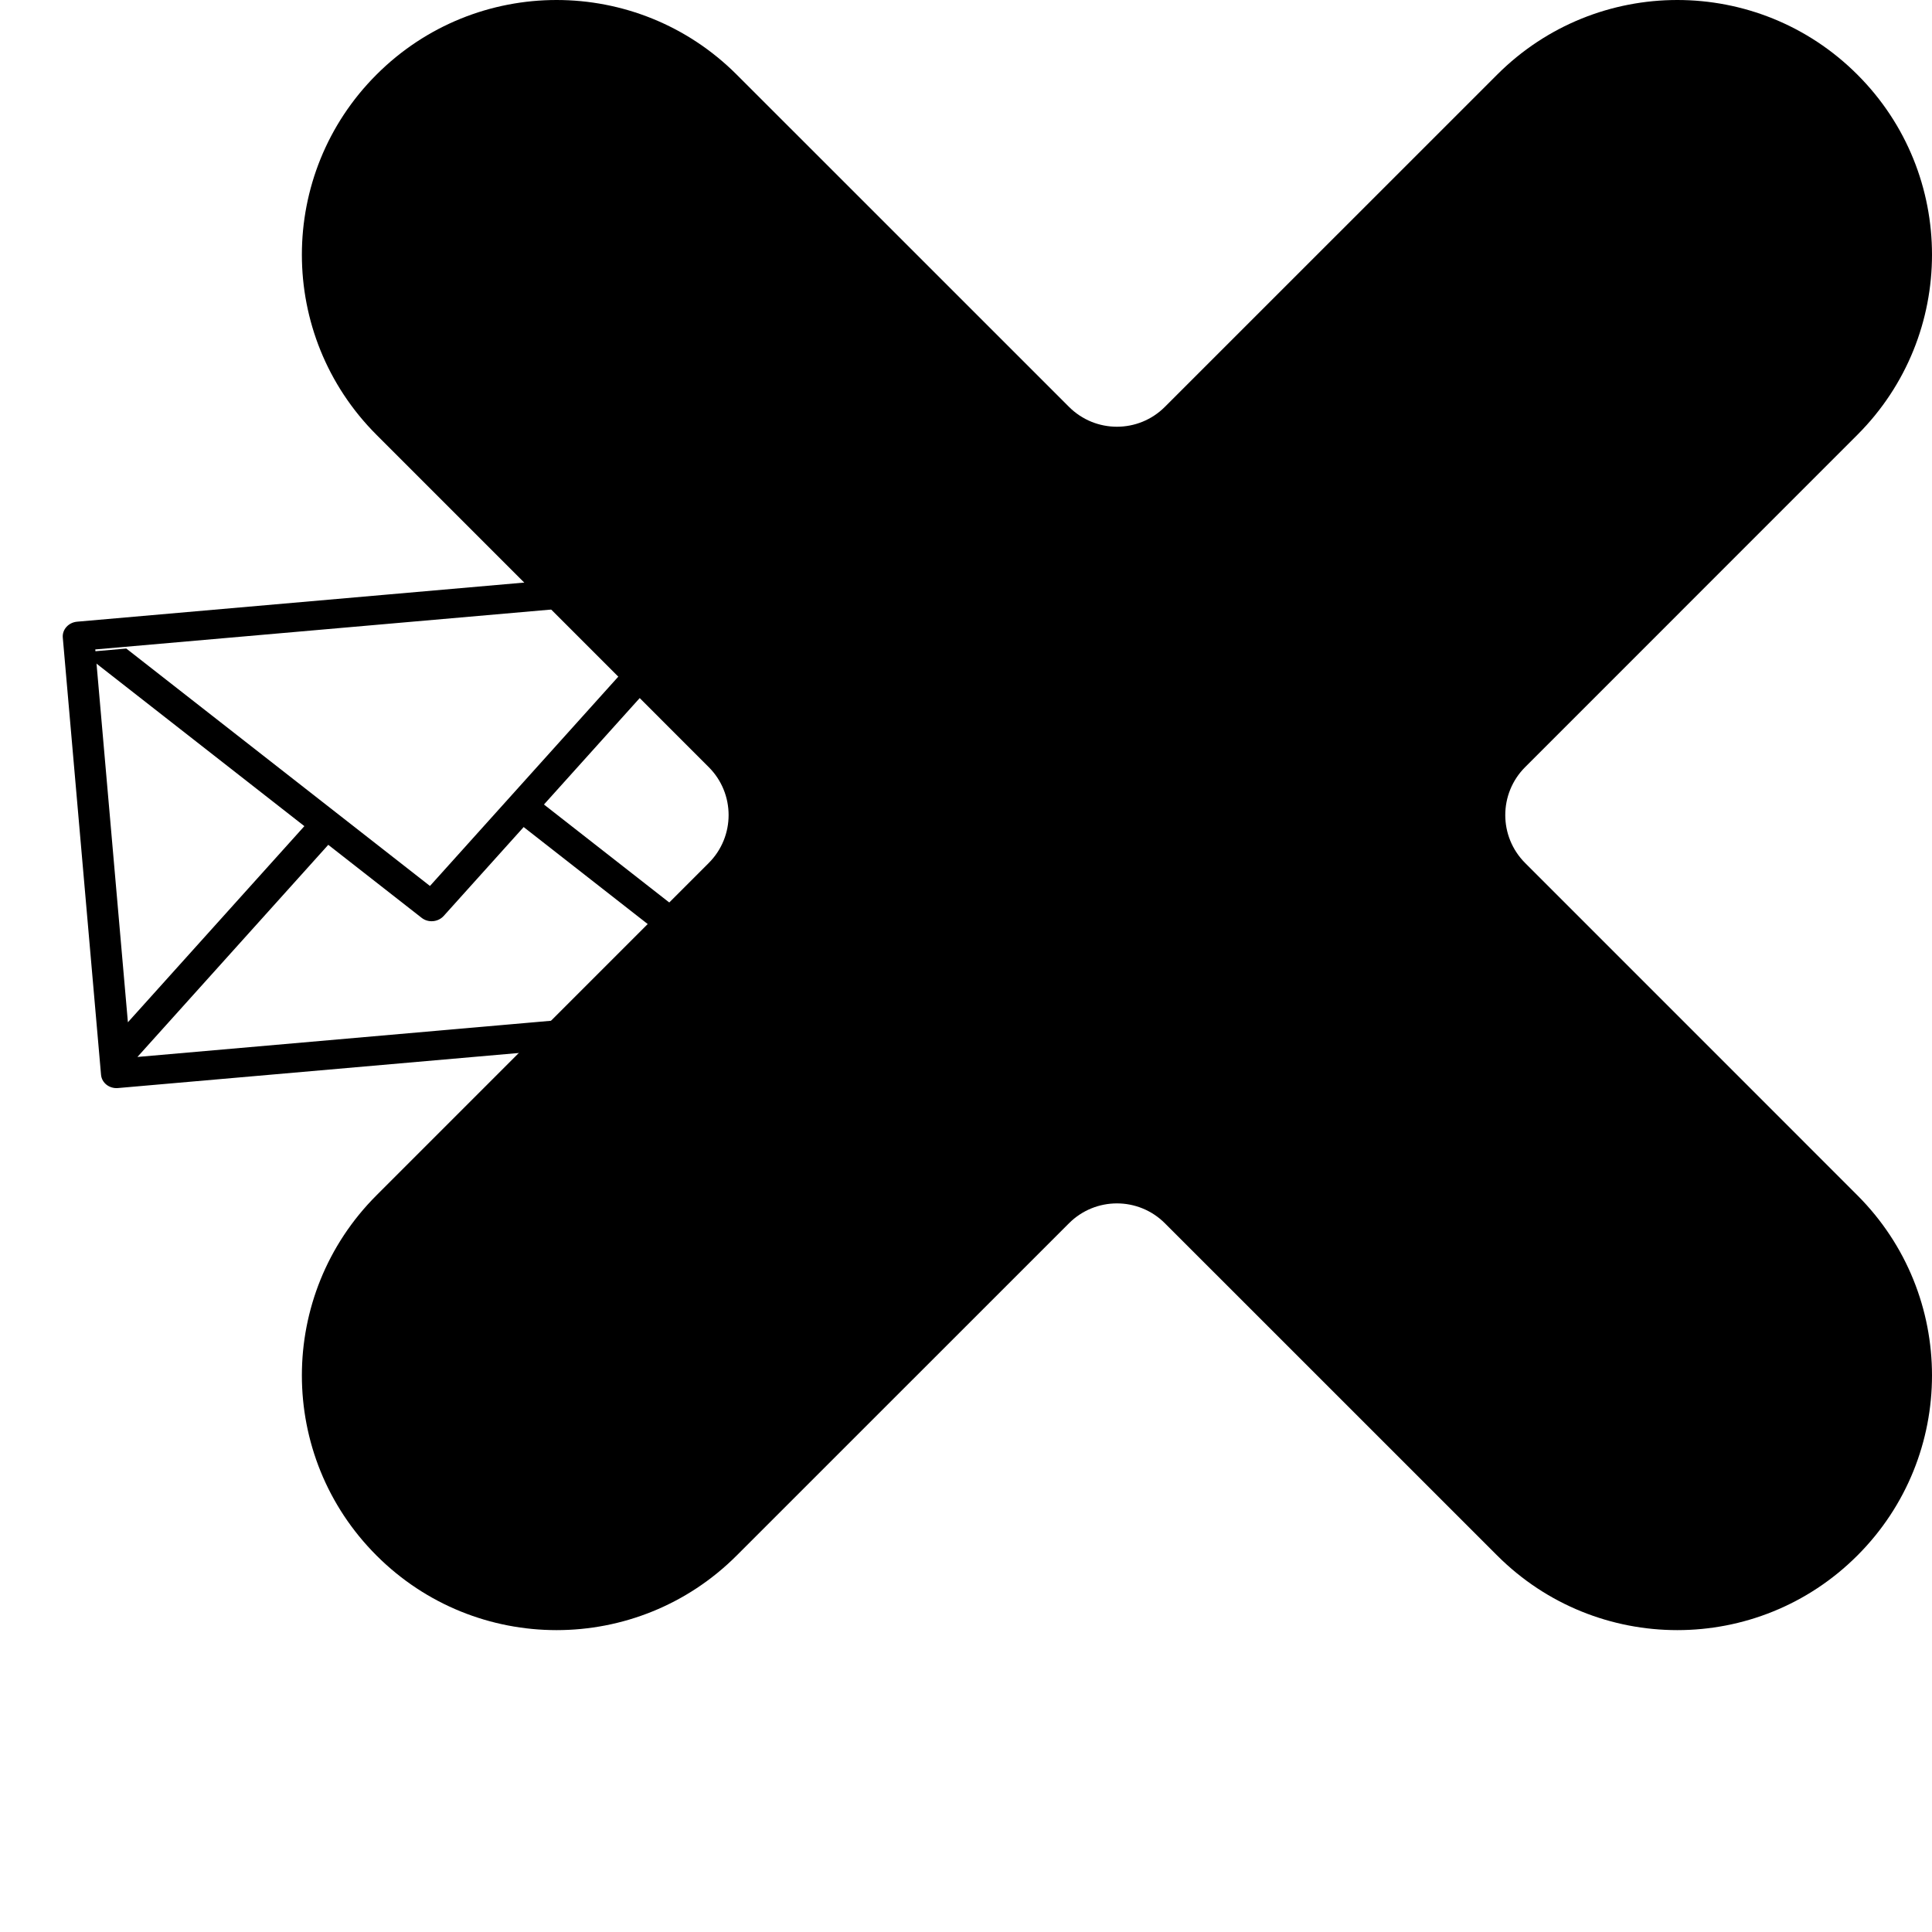 <svg viewBox="0 0 32 32">
    <g transform="translate(0, 9)">
        <g >
            <g transform="translate(6.848, 4.818) rotate(-5) translate(-6.848, -4.818) translate(0.348, 0.818)">
                <path d="M12.162,0.007 L1.258,0.007 C1.114,0.007 0.998,0.115 0.998,0.249 L0.998,7.518 C0.998,7.652 1.114,7.761 1.258,7.761 L12.162,7.761 C12.306,7.761 12.422,7.652 12.422,7.518 L12.422,0.249 C12.422,0.115 12.306,0.007 12.162,0.007 Z M11.903,6.69 L8.686,3.688 L8.319,4.031 L11.796,7.276 L1.624,7.276 L5.101,4.031 L4.734,3.688 L1.517,6.69 L1.517,0.491 L11.903,0.491 L11.903,6.69 Z" ></path>
            </g>
        </g>
        <g  transform="translate(0, 0.588)">
            <g transform="translate(6.77, 3.249) rotate(-5) translate(-6.77, -3.249) translate(0.77, 0.749)">
                <path d="M10.858,0.005 L6.19,4.361 L1.522,0.005 L0.997,0.005 L0.997,0.2 L6.007,4.875 C6.108,4.97 6.272,4.97 6.374,4.875 L11.383,0.2 L11.383,0.005 L10.858,0.005 Z" ></path>
            </g>
        </g>
    </g>
    <g  transform="translate(5, 0)">
        <g>
            <g>
                <path d="M1.236,1.236 C2.883,-0.412 5.554,-0.412 7.202,1.236 L12.705,6.738 C13.144,7.178 13.856,7.178 14.295,6.738 L19.798,1.236 C21.446,-0.412 24.117,-0.412 25.764,1.236 C27.412,2.883 27.412,5.554 25.764,7.202 L20.262,12.705 C19.822,13.144 19.822,13.856 20.262,14.295 L25.764,19.798 C27.412,21.446 27.412,24.117 25.764,25.764 C24.117,27.412 21.446,27.412 19.798,25.764 L14.295,20.262 C13.856,19.822 13.144,19.822 12.705,20.262 L7.202,25.764 C5.554,27.412 2.883,27.412 1.236,25.764 C-0.412,24.117 -0.412,21.446 1.236,19.798 L6.738,14.295 C7.178,13.856 7.178,13.144 6.738,12.705 L1.236,7.202 C-0.412,5.554 -0.412,2.883 1.236,1.236 Z" ></path>
            </g>
        </g>
    </g>
</svg>